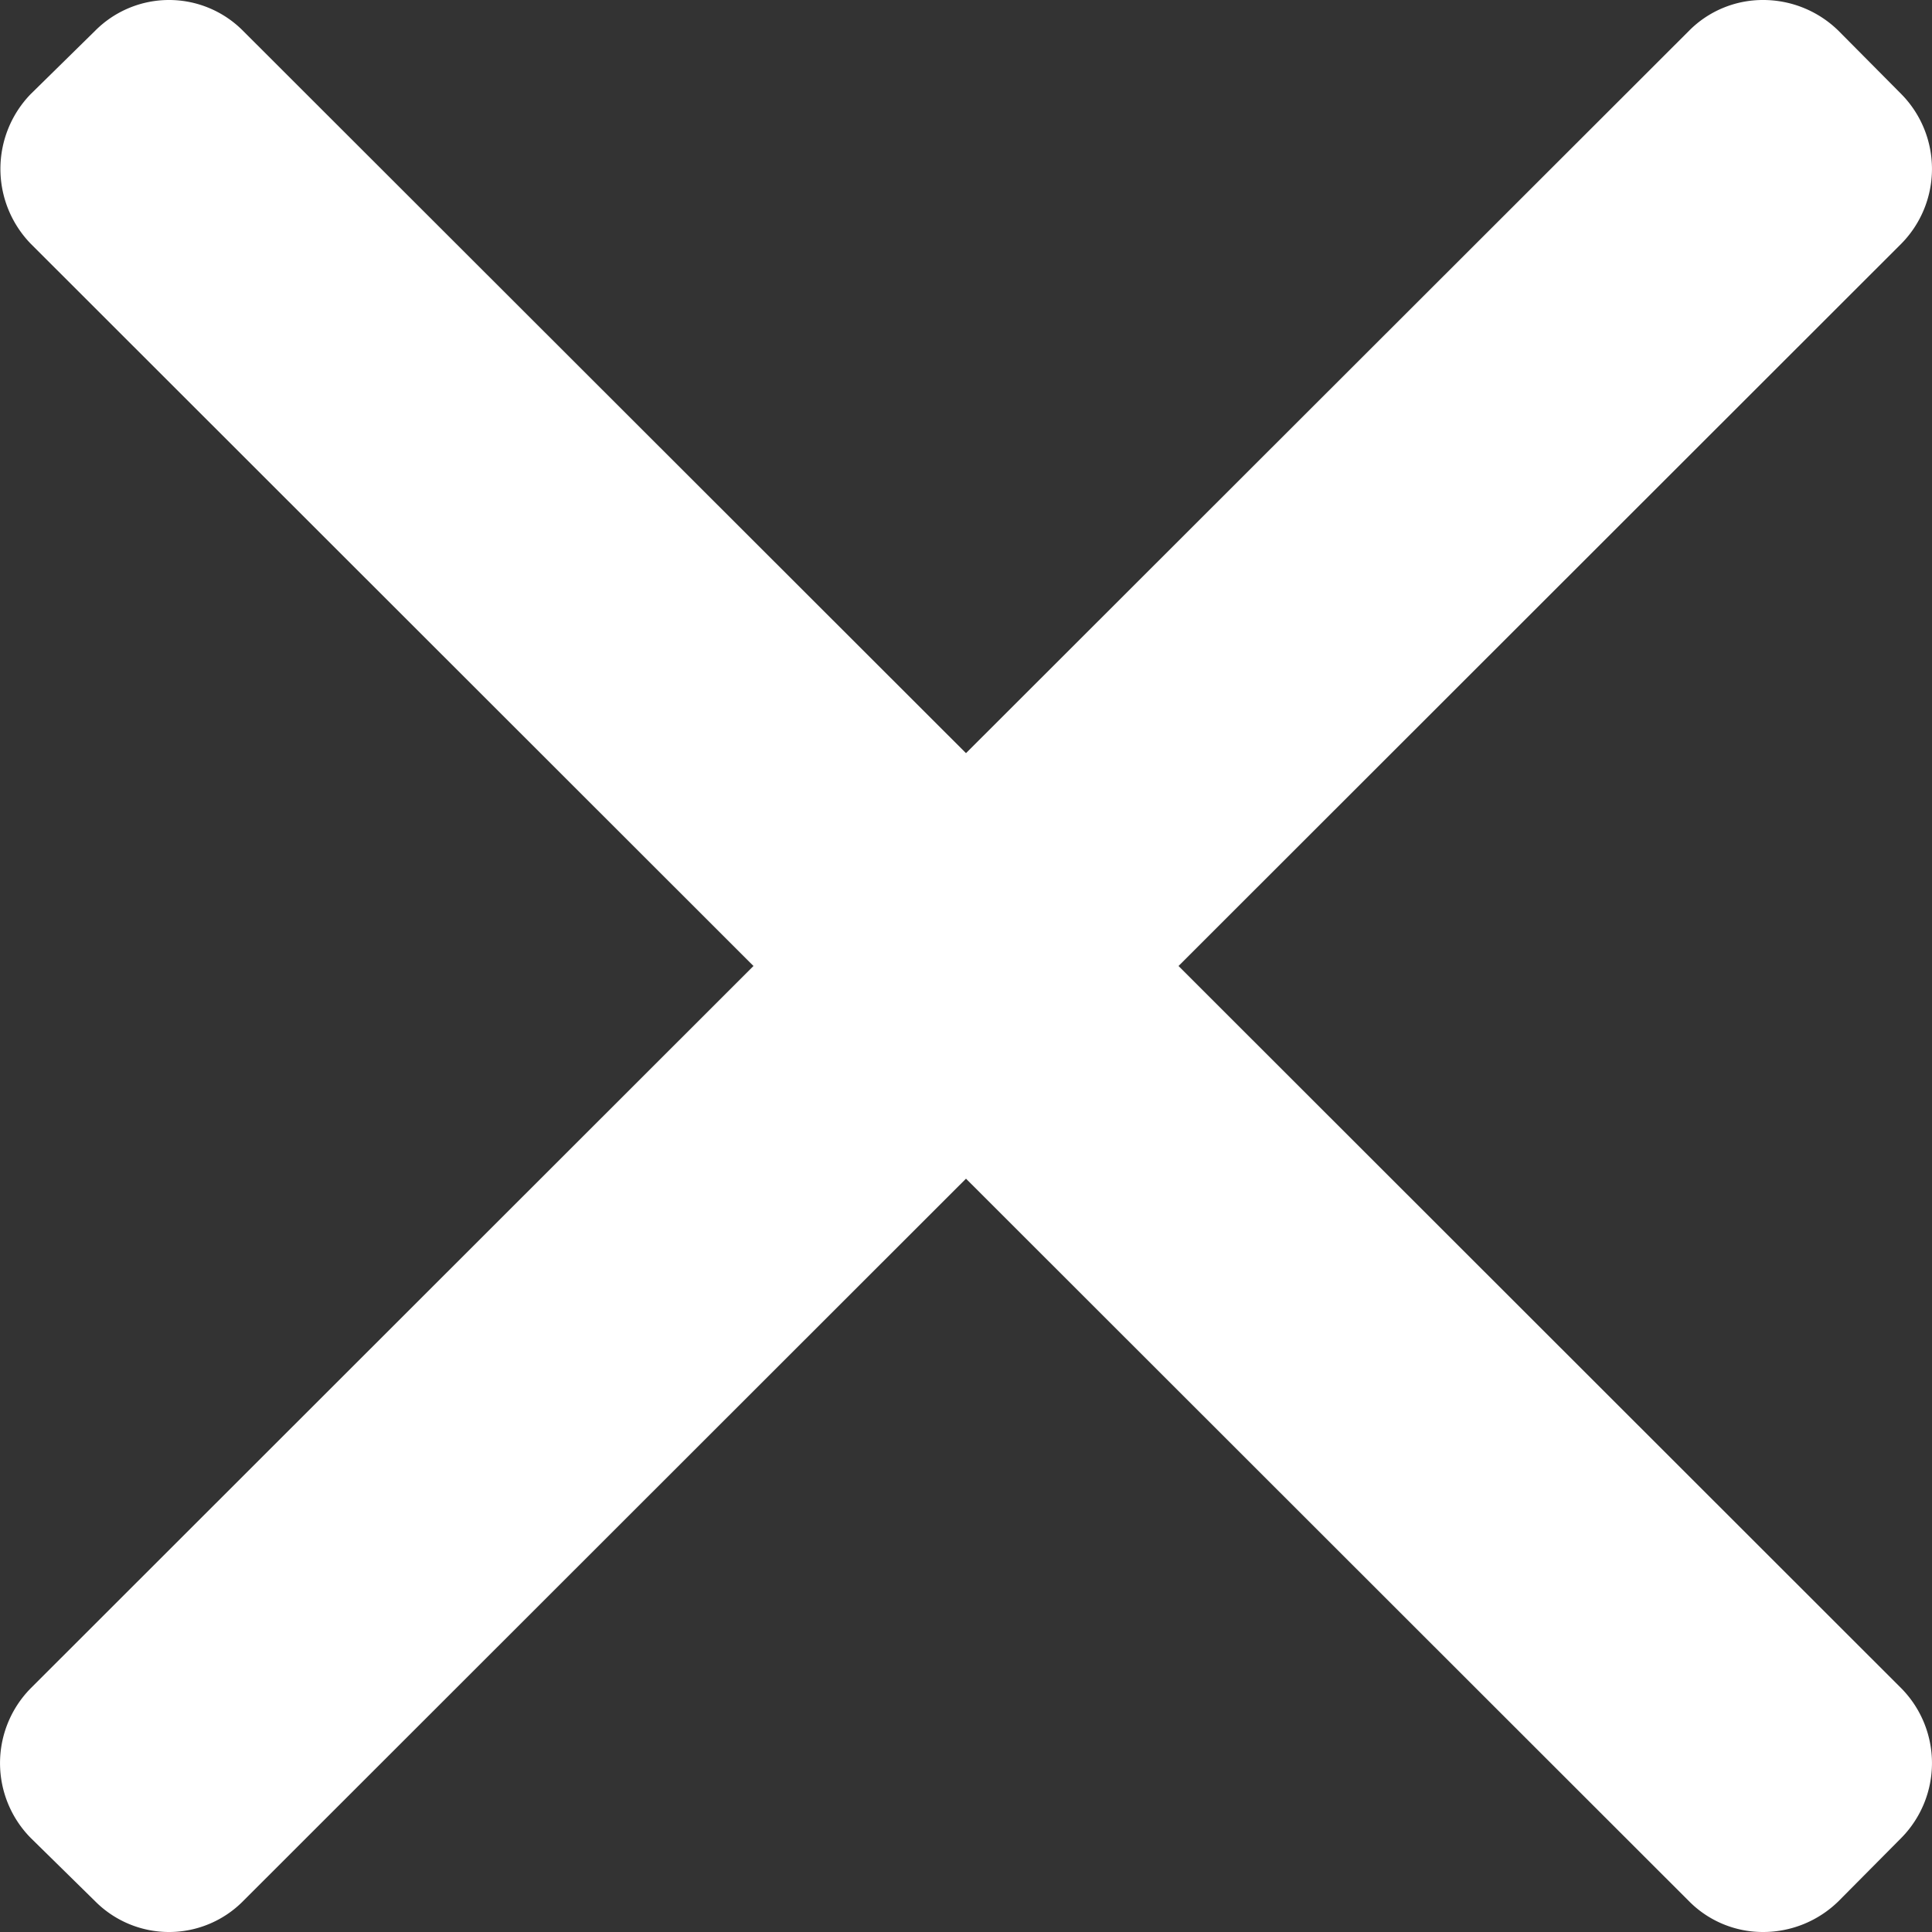<svg xmlns="http://www.w3.org/2000/svg" width="12" height="12" viewBox="0 0 12 12">
  <rect x="0" y="0" width="12" height="12" fill="#333333" stroke="none"/>
  <defs>
    <style>
      .cls-1 {
        fill: #fff;
        fill-rule: evenodd;
      }
    </style>
  </defs>
  <path id="close" class="cls-1" d="M1367.32,146l4.49-4.487a0.662,0.662,0,0,0,0-.928l-0.39-.393a0.668,0.668,0,0,0-.47-0.192,0.645,0.645,0,0,0-.46.192l-4.49,4.486-4.49-4.486a0.647,0.647,0,0,0-.92,0l-0.4.393a0.668,0.668,0,0,0,0,.928l4.49,4.487-4.49,4.487a0.662,0.662,0,0,0,0,.928l0.4,0.393a0.647,0.647,0,0,0,.92,0l4.49-4.487,4.49,4.487a0.645,0.645,0,0,0,.46.192h0a0.668,0.668,0,0,0,.47-0.192l0.39-.393a0.662,0.662,0,0,0,0-.928Z" transform="translate(-1360 -140)"/>
</svg>
